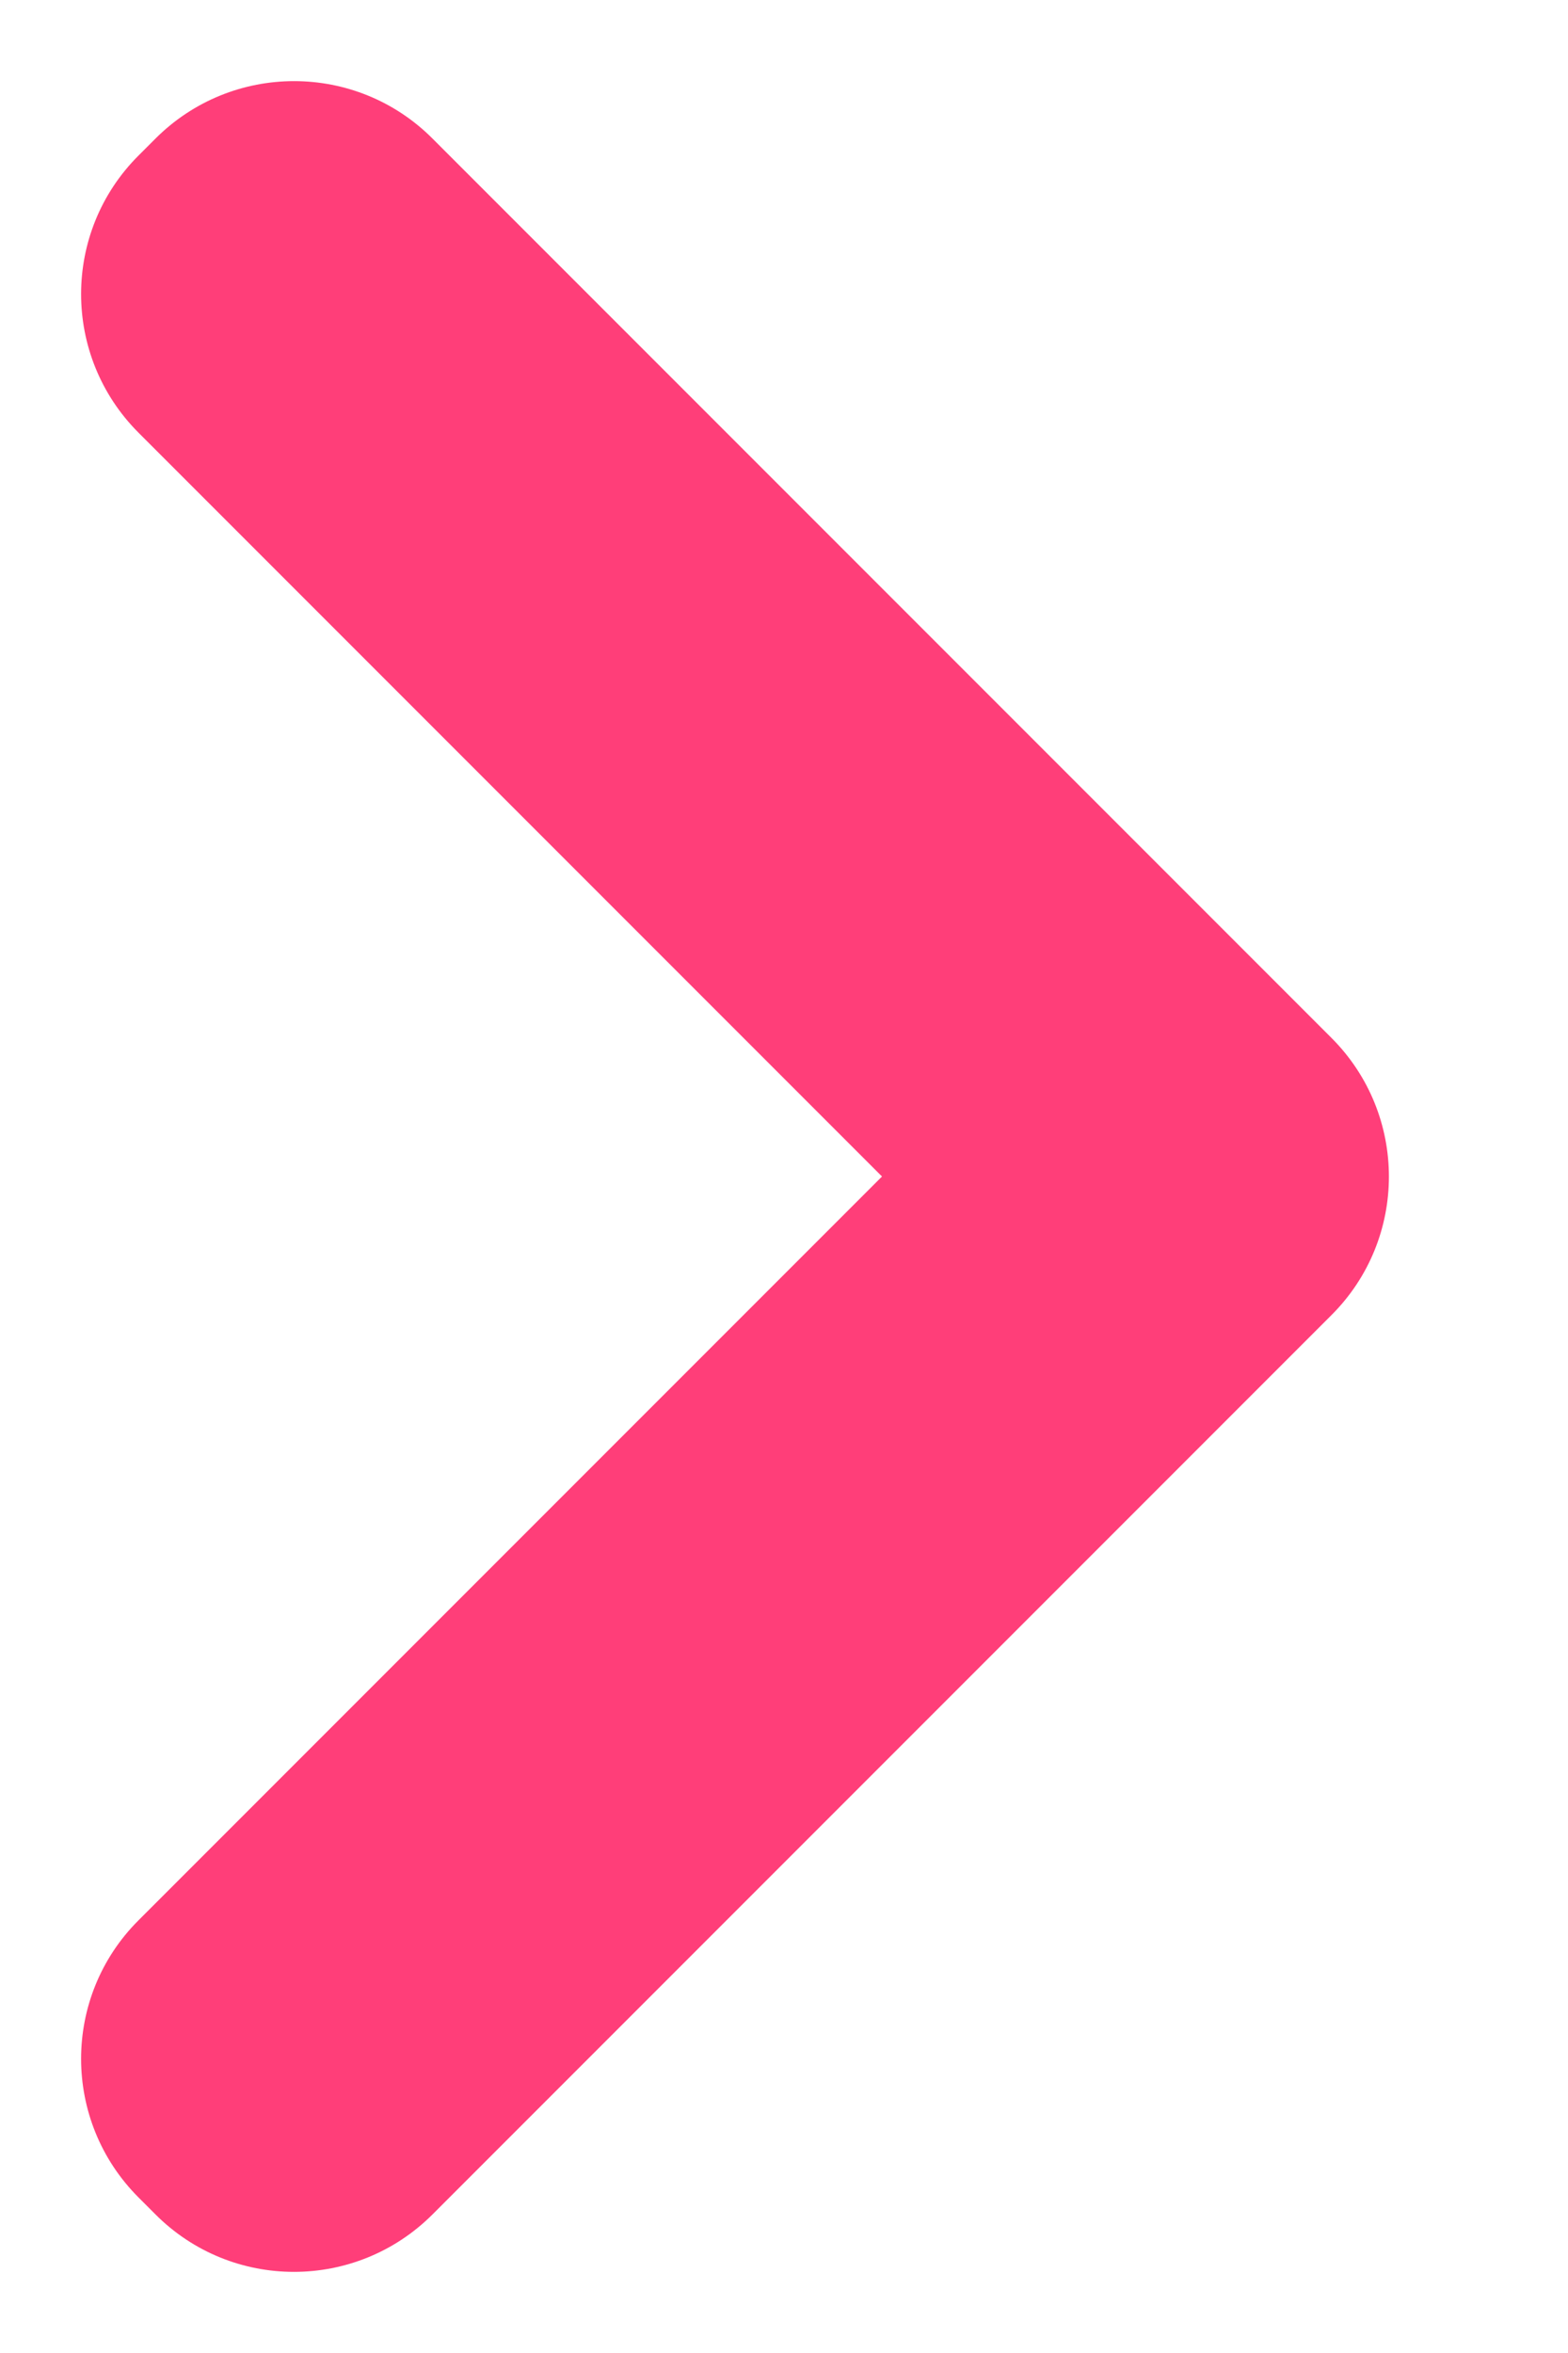 <?xml version="1.0" encoding="UTF-8"?>
<svg fill="none" viewBox="0 0 8 12" xmlns="http://www.w3.org/2000/svg">
<path d="m4.5 6-3.793-3.793c-0.391-0.391-0.391-1.024 1e-6 -1.414l0.086-0.086c0.391-0.391 1.024-0.391 1.414 0l4.586 4.586c0.391 0.391 0.391 1.024 0 1.414l-4.586 4.586c-0.391 0.391-1.024 0.391-1.414 0l-0.086-0.086c-0.391-0.391-0.391-1.024 0-1.414l3.793-3.793z" clip-rule="evenodd" fill="#FF3E79" fill-rule="evenodd"/>
</svg>
